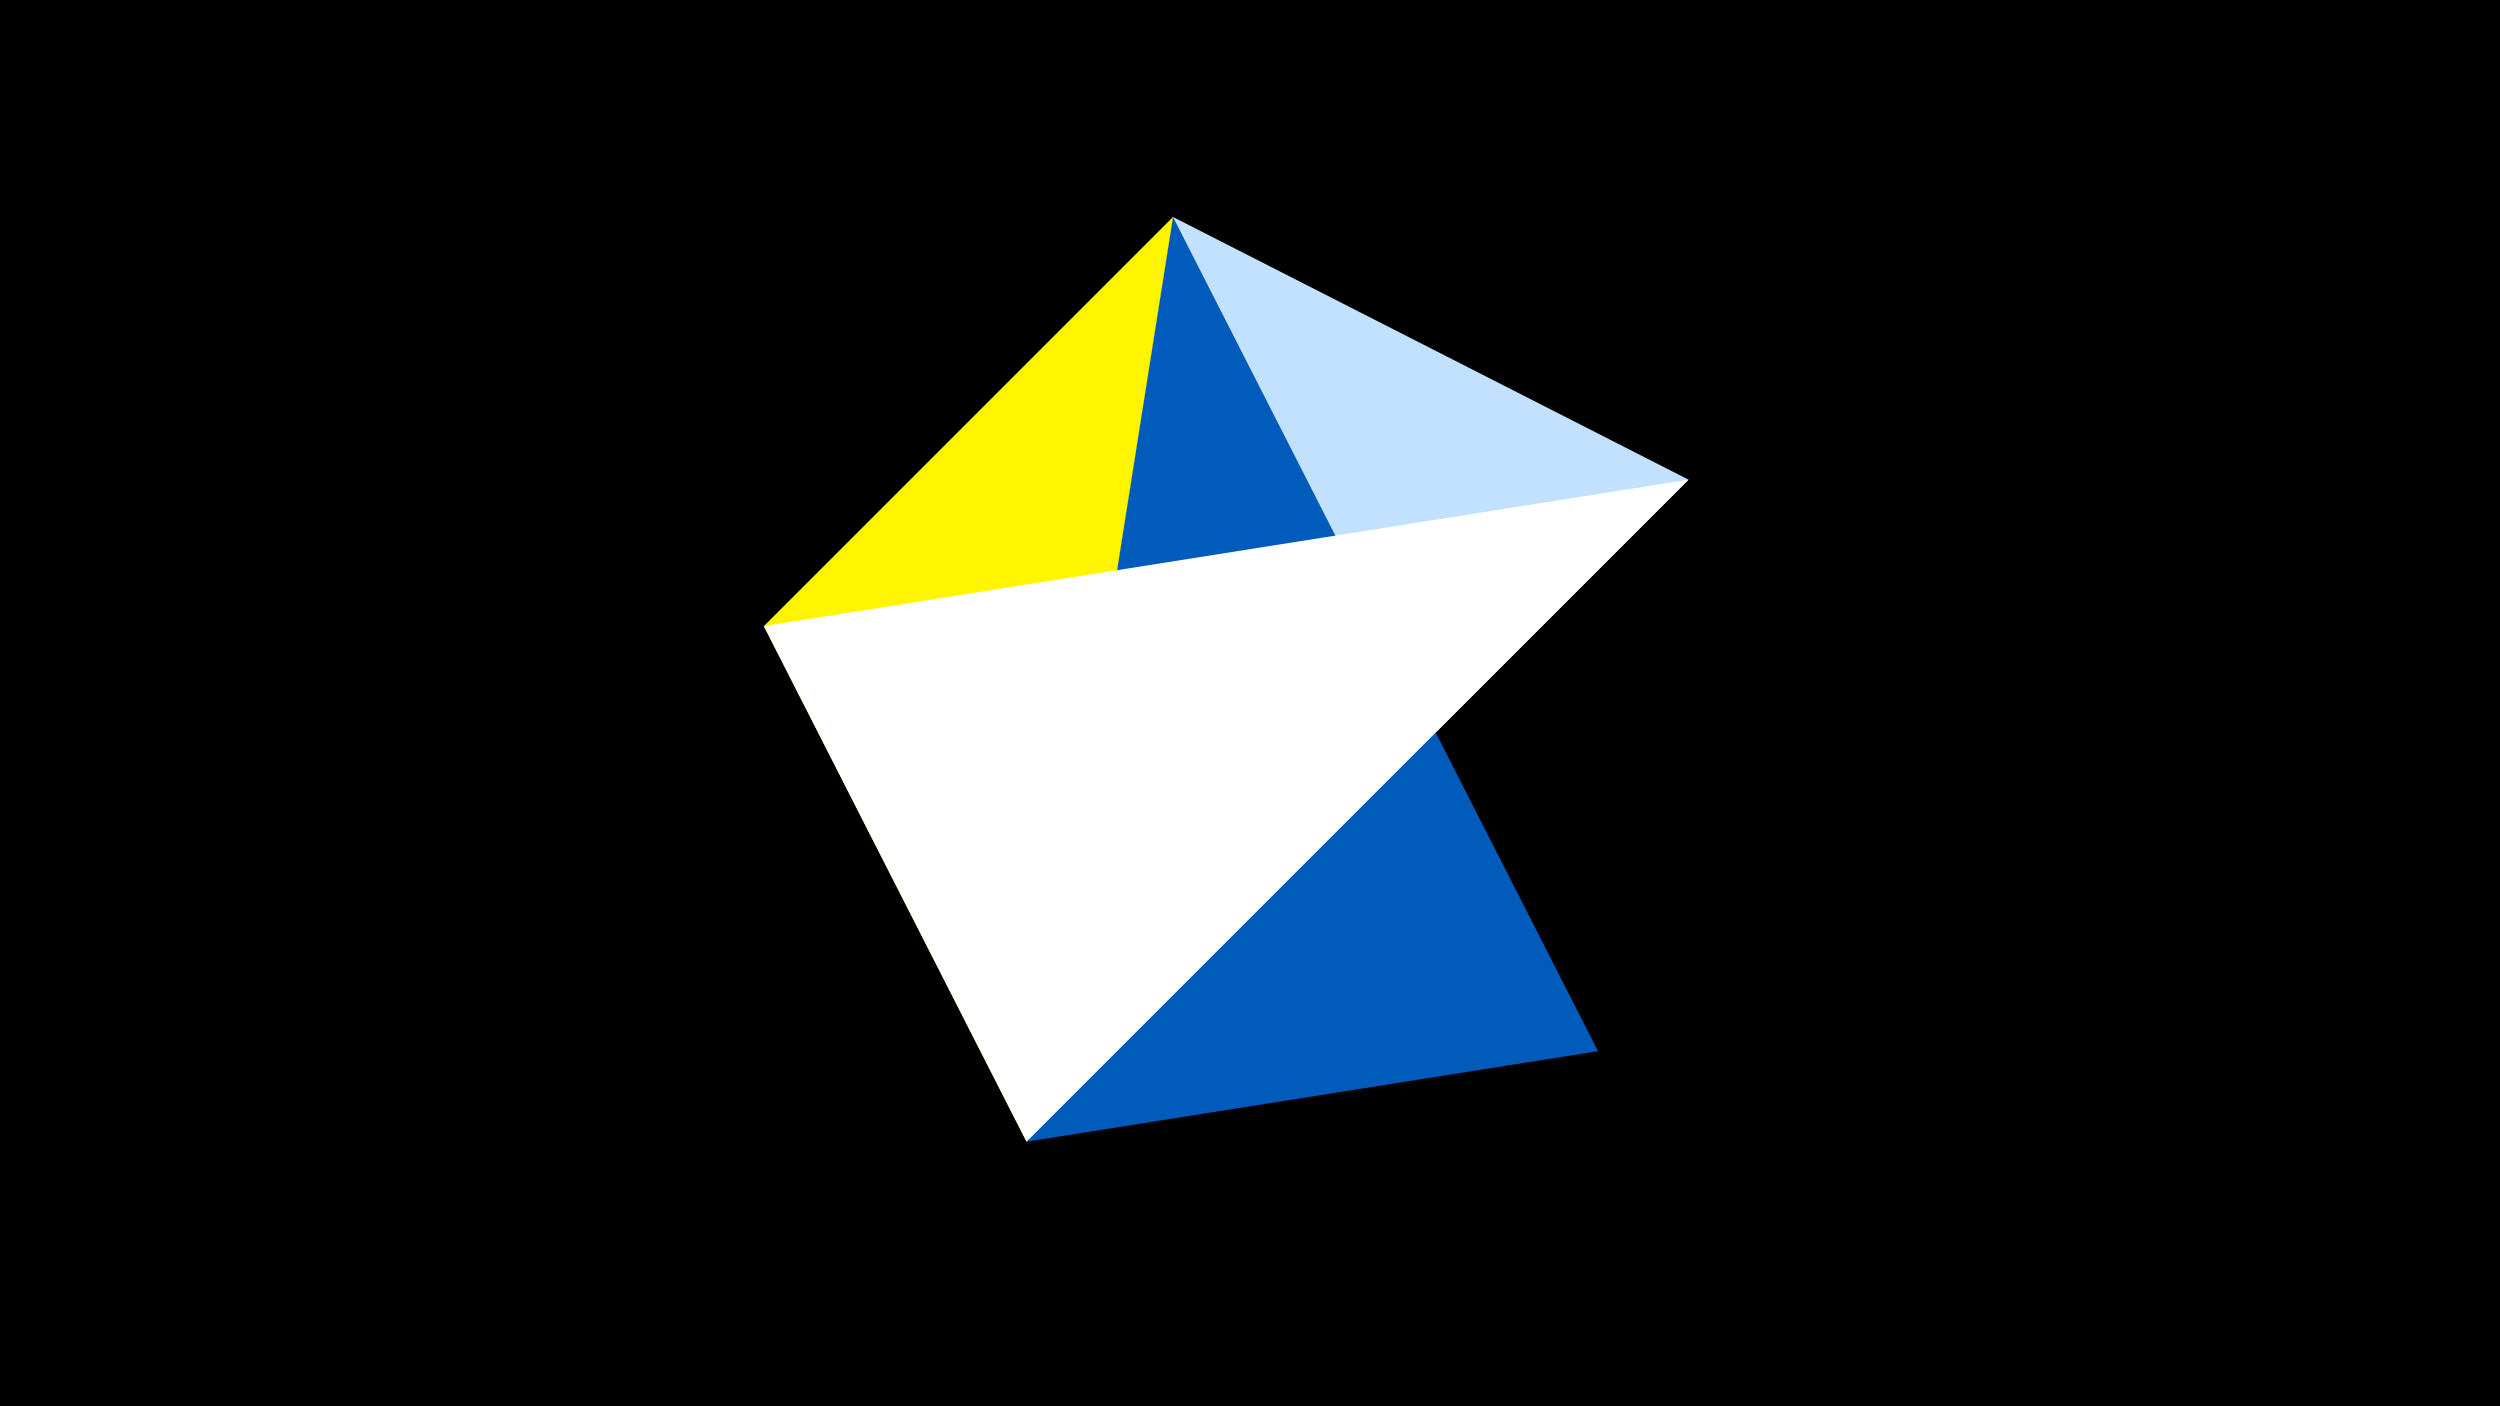 <svg width="1200" height="675" viewBox="-500 -500 1200 675" xmlns="http://www.w3.org/2000/svg"><title>juwel 19170</title><path d="M-500-500h1200v675h-1200z" fill="#000"/><path d="M310.5,-269.755L63.042,-395.841 -7.255,48 Z" fill="#c2e1ff"/><path d="M63.042,-395.841L-7.255,48 267.054,4.554 Z" fill="#005bbb"/><path d="M-133.341,-199.458L63.042,-395.841 -7.255,48 Z" fill="#fff500"/><path d="M-7.255,48L-133.341,-199.458 310.5,-269.755 Z" fill="#fff"/></svg>